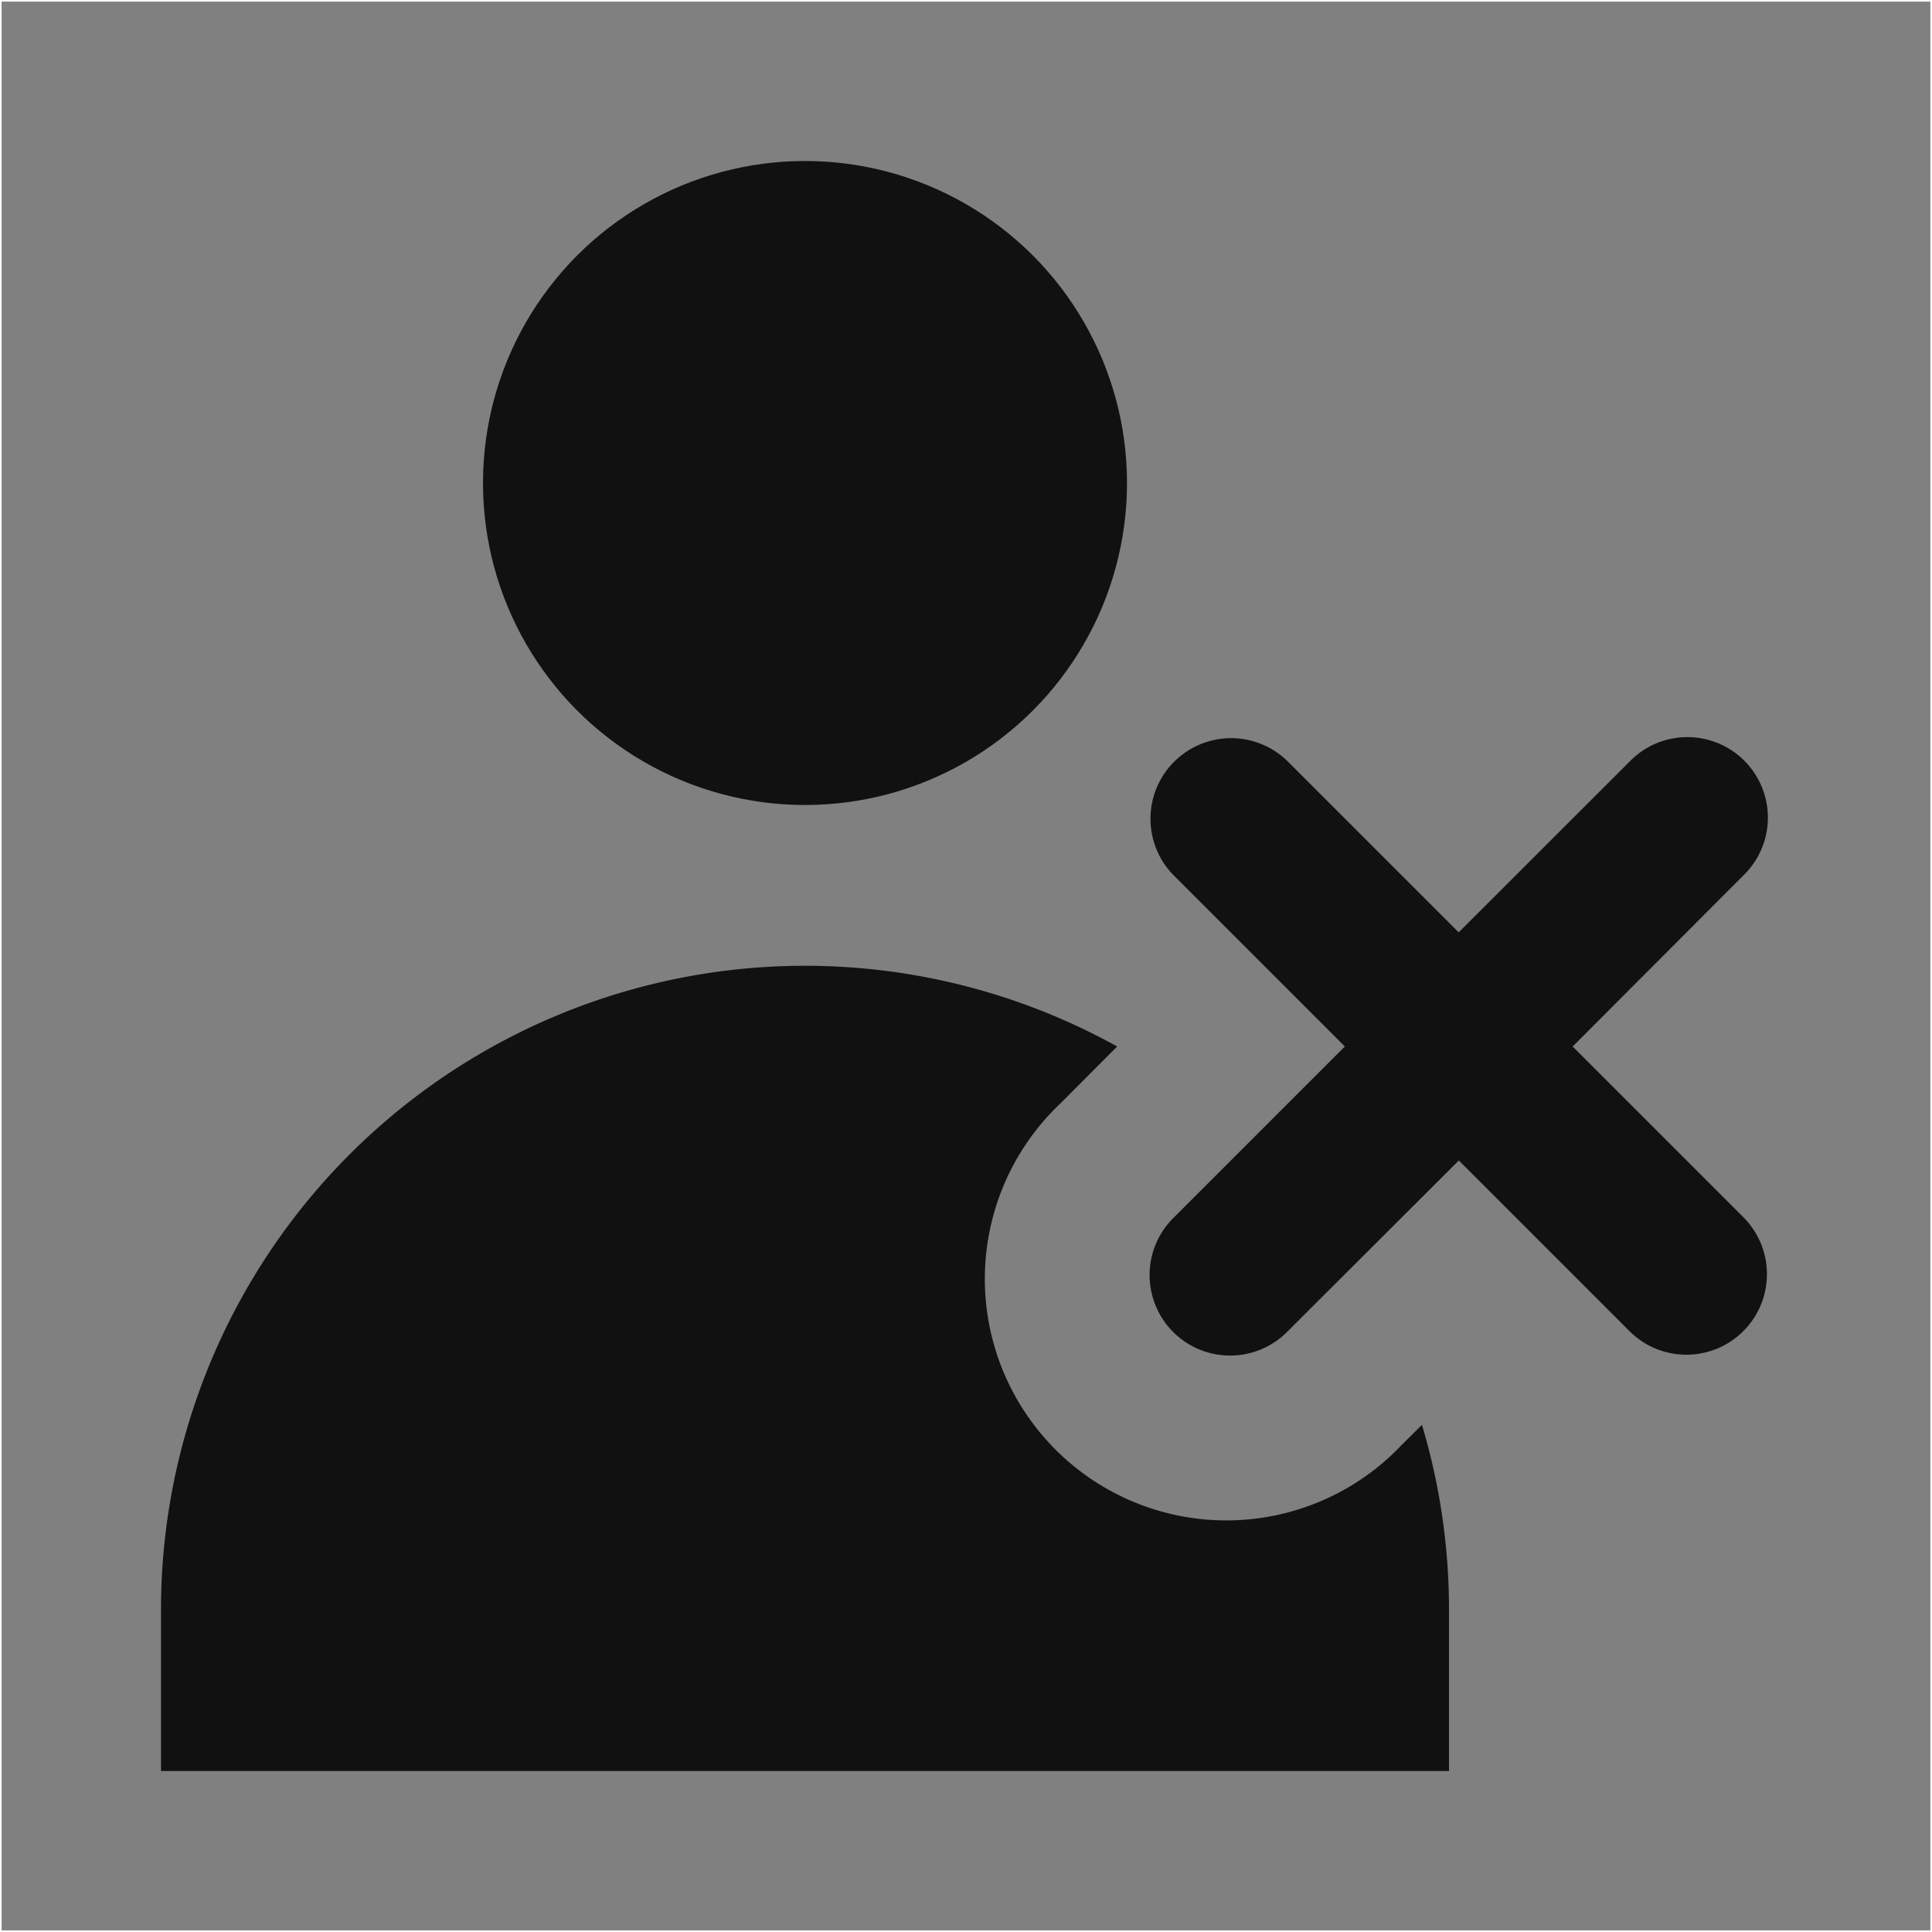 <svg xmlns="http://www.w3.org/2000/svg" width="12" height="12" viewBox="0 0 12 12">
    <rect x="0" y="0" width="12" height="12" fill="#808080" stroke="none"/>
    <g fill="none" fill-rule="nonzero">
        <path stroke="#FFF" stroke-width=".01" d="M.005.005h11.99v11.99H.005z"/>
        <g fill="#111" transform="translate(1)">
            <path d="M5.939 6.5l-.353.354a1.5 1.5 0 1 0 2.121 2.12l.125-.124A4 4 0 0 1 8 10v1H0v-1a4 4 0 0 1 5.939-3.5z"/>
            <path d="M8.768 6.5l1.06 1.06a.5.5 0 0 1-.707.708l-1.06-1.06L7 8.267a.5.5 0 1 1-.707-.707L7.353 6.5l-1.06-1.06A.5.5 0 1 1 7 4.731l1.06 1.06 1.061-1.06a.5.5 0 1 1 .707.707L8.768 6.5z"/>
            <circle cx="4" cy="3" r="2"/>
        </g>
    </g>
</svg>
